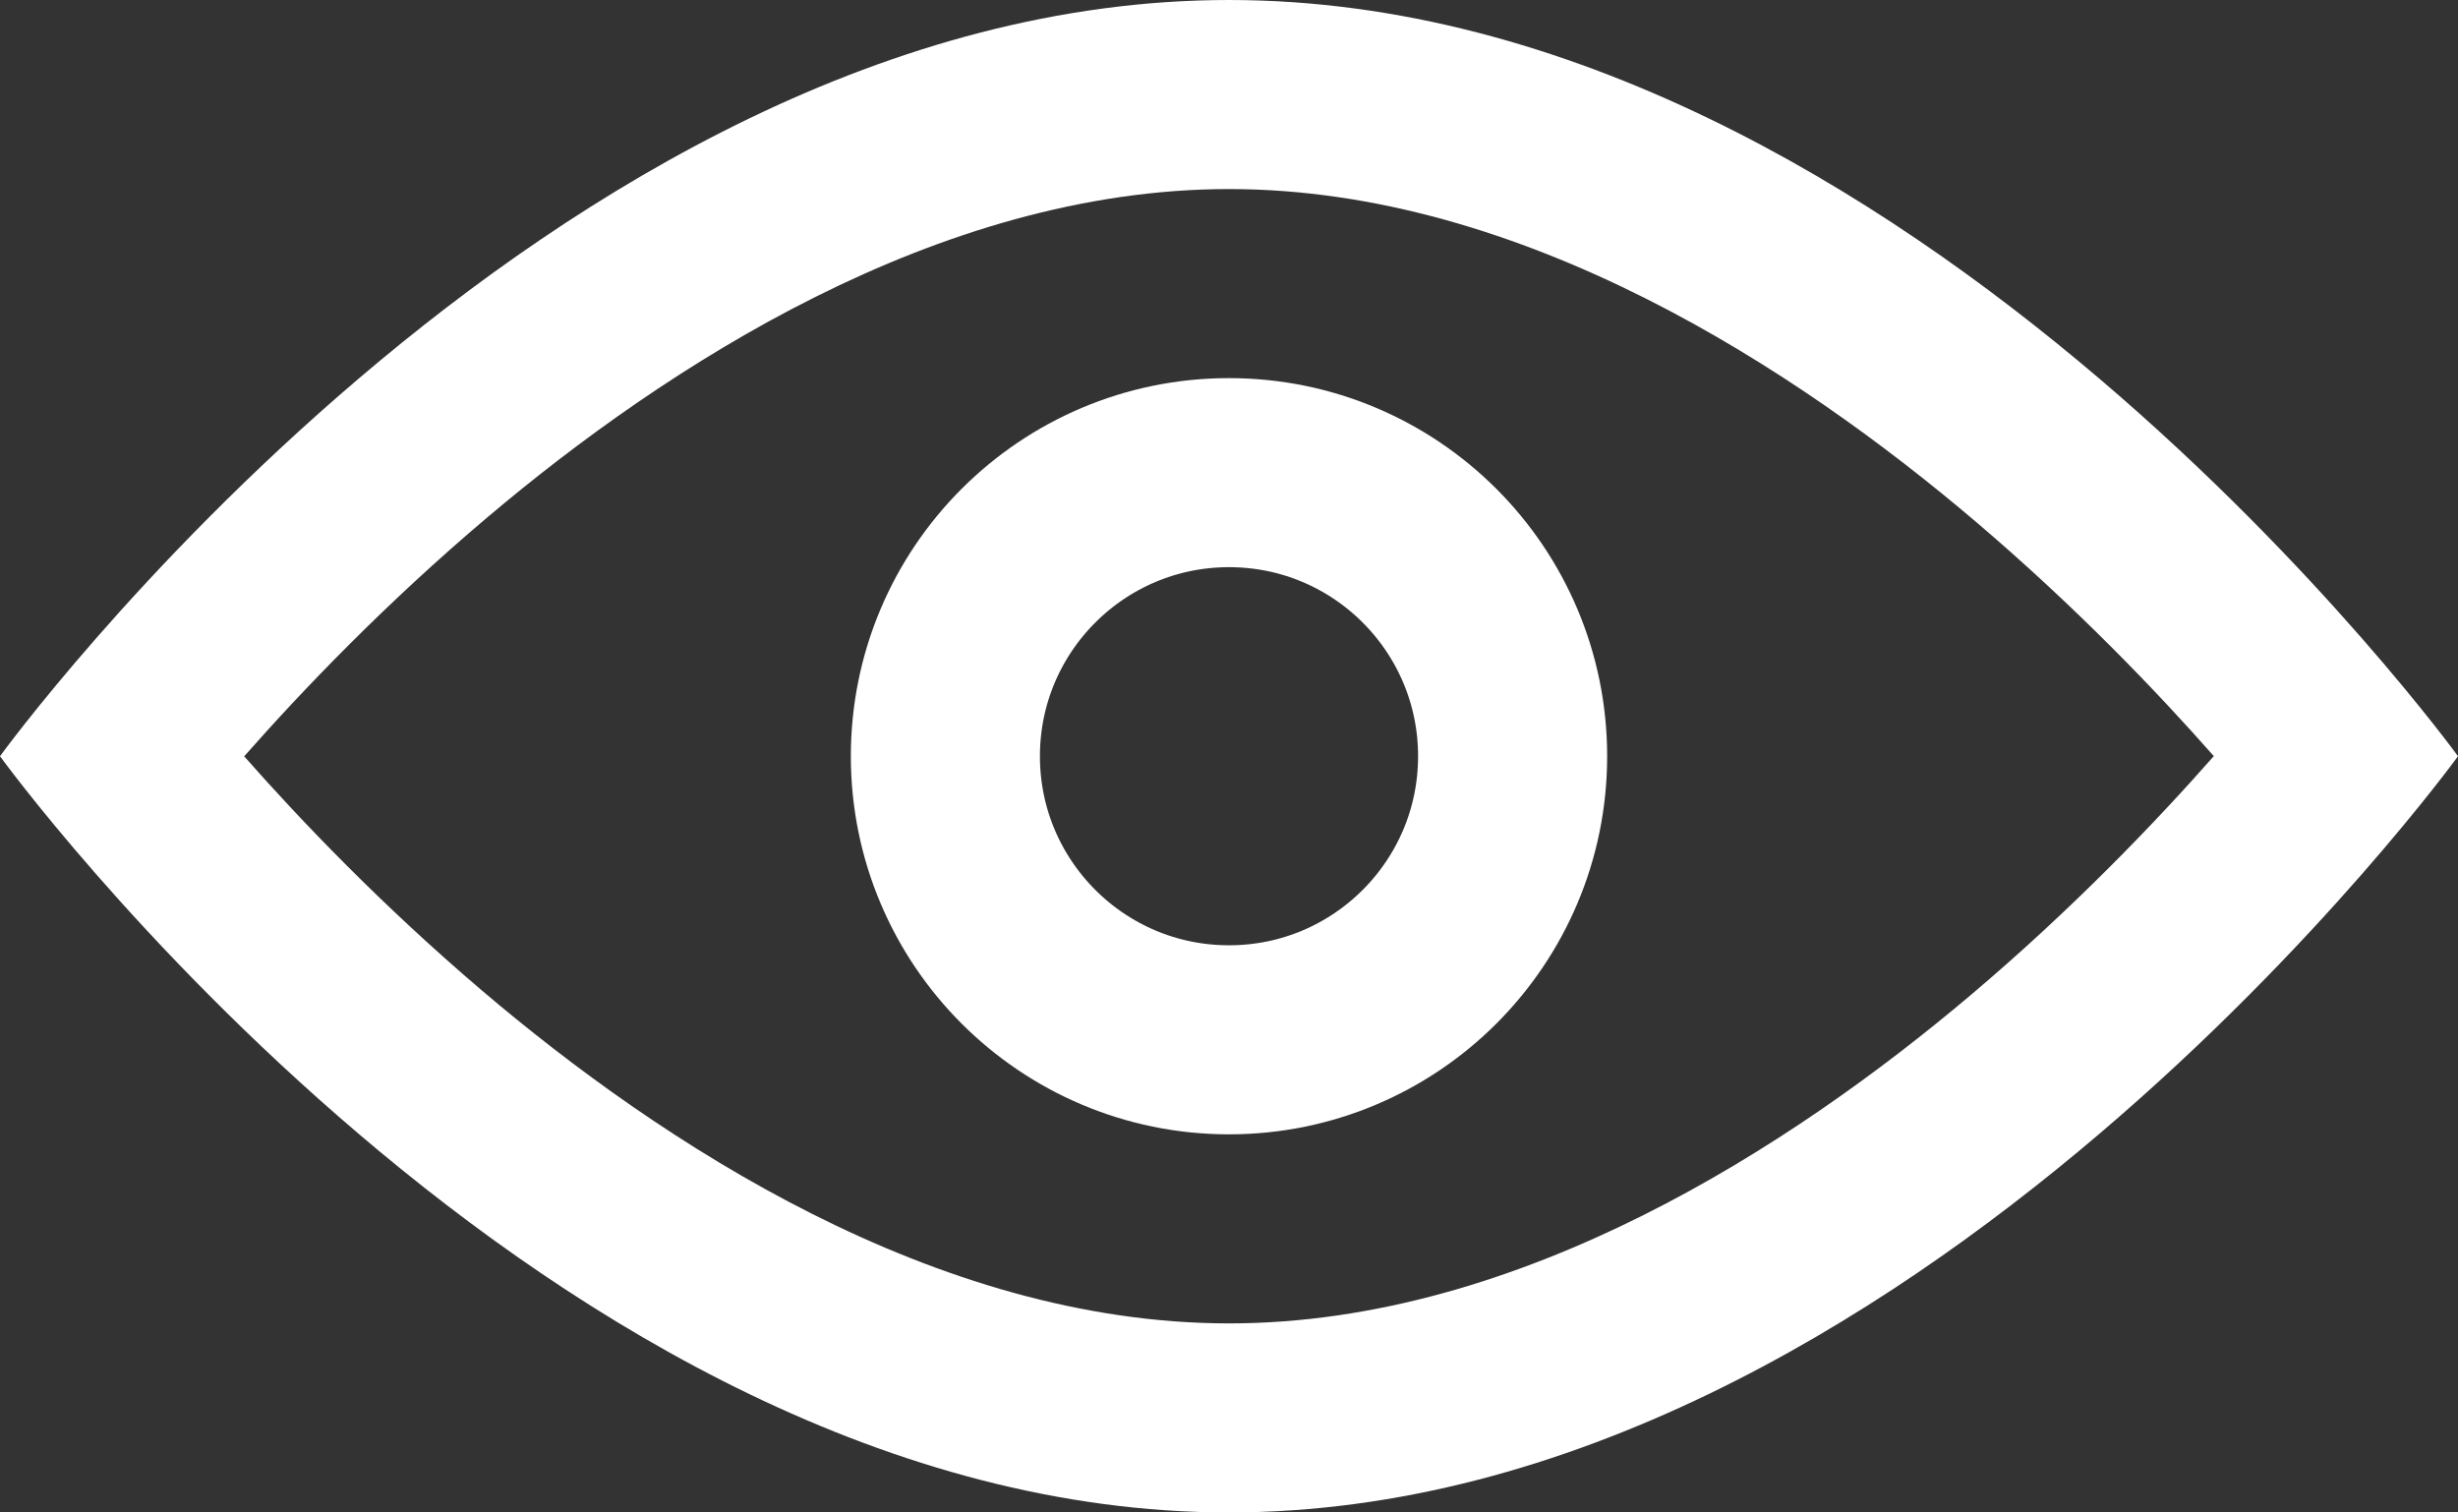 <svg xmlns="http://www.w3.org/2000/svg" width="26" height="16" viewBox="0 0 26 16">
  <rect x="0" y="0" width="26" height="16" fill="#333333" stroke="none"/>
  <g id="_6646077_essentials_eye_ui_view_icon" data-name="6646077_essentials_eye_ui_view_icon" transform="translate(-3 -8)">
    <g id="Path_736" data-name="Path 736" fill="none" stroke-linecap="round" stroke-linejoin="round">
      <path d="M29,16s-5.8,8-13,8S3,16,3,16,8.8,8,16,8,29,16,29,16Z" stroke="none"/>
      <path d="M 16 10 C 12.916 10 10.035 11.885 8.162 13.467 C 7.081 14.38 6.197 15.304 5.583 16.001 C 6.182 16.681 7.039 17.577 8.096 18.477 C 9.985 20.084 12.889 22 16 22 C 19.084 22 21.965 20.115 23.838 18.533 C 24.919 17.62 25.803 16.696 26.417 15.999 C 25.818 15.319 24.961 14.423 23.904 13.523 C 22.015 11.916 19.111 10 16 10 M 16 8 C 23.2 8 29 16 29 16 C 29 16 23.2 24 16 24 C 8.8 24 3 16 3 16 C 3 16 8.8 8 16 8 Z" stroke="none" fill="#fff"/>
    </g>
    <g id="Ellipse_68" data-name="Ellipse 68" transform="translate(12 12)" fill="none" stroke="#fff" stroke-linecap="round" stroke-linejoin="round" stroke-width="2">
      <circle cx="4" cy="4" r="4" stroke="none"/>
      <circle cx="4" cy="4" r="3" fill="none"/>
    </g>
  </g>
</svg>
